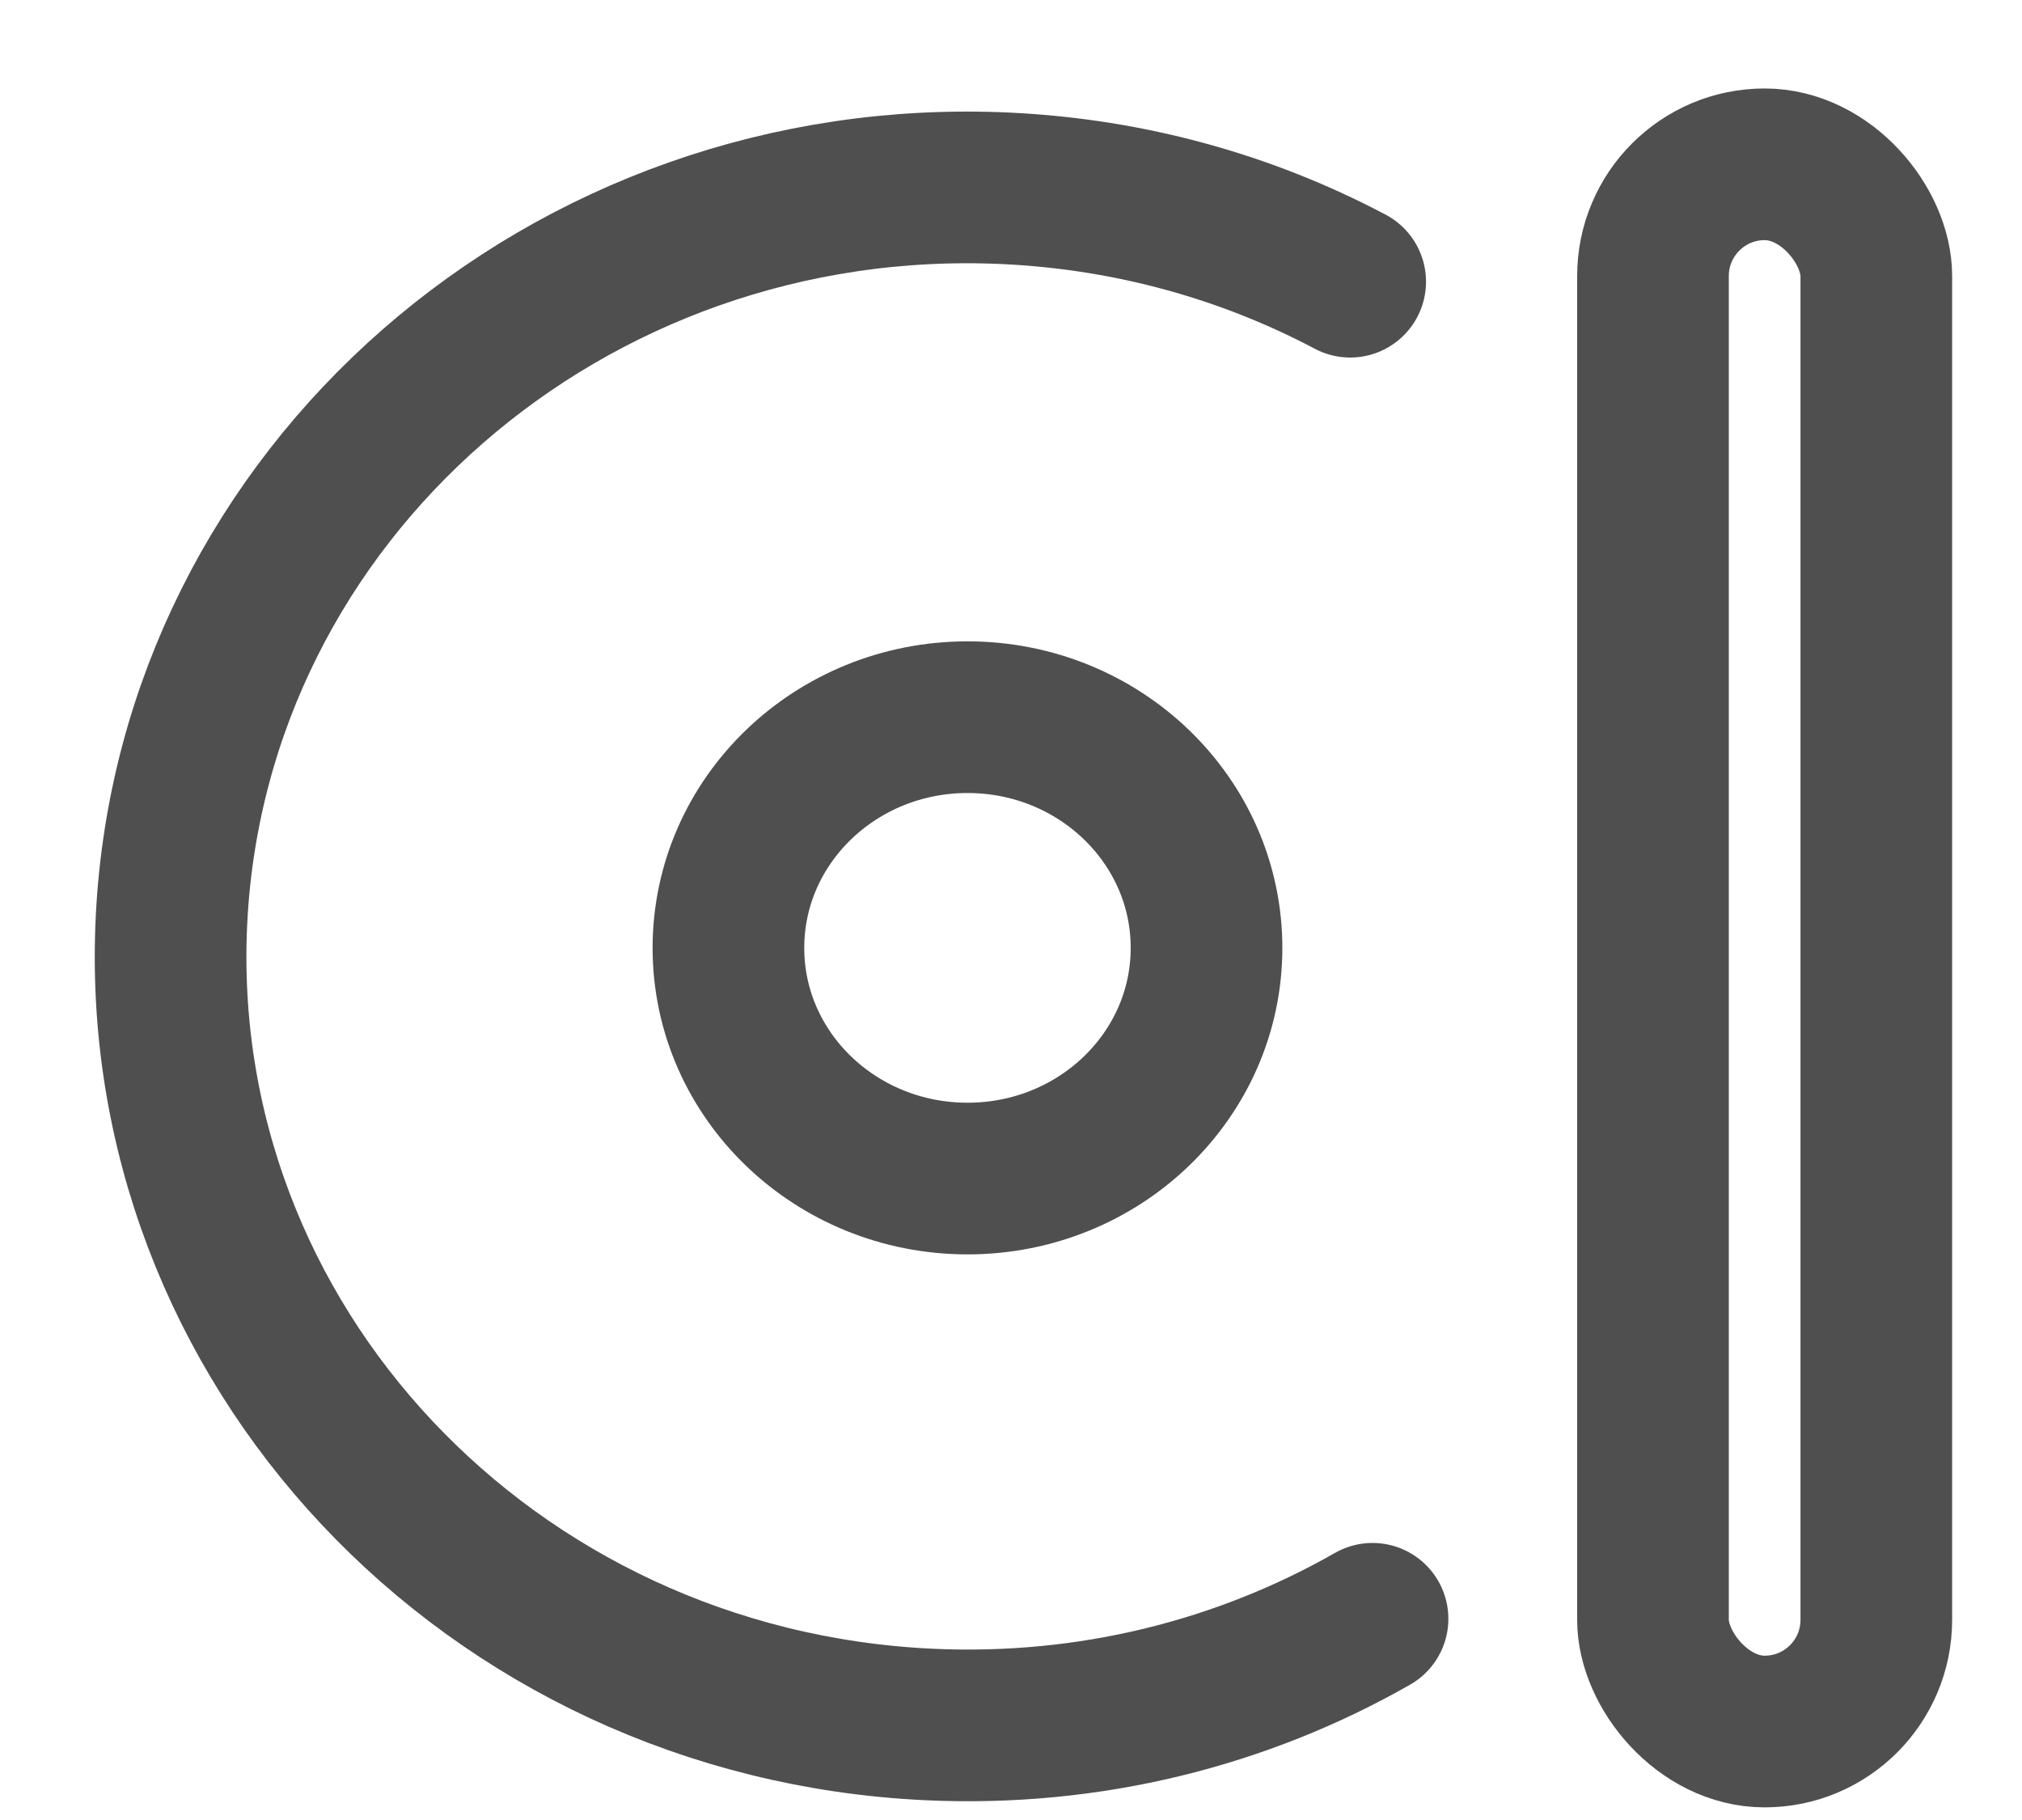 <svg width="20" height="18" viewBox="0 0 20 18" fill="none" xmlns="http://www.w3.org/2000/svg">
<g id="Group 47622745">
<g id="meal">
<path id="Vector" d="M13.355 2.786C12.342 2.25 11.19 1.922 9.959 1.863C5.611 1.656 1.912 4.889 1.697 9.085C1.483 13.28 4.834 16.848 9.182 17.055C10.781 17.131 12.293 16.742 13.576 16.01" stroke="#4F4F4F" stroke-width="1.5" stroke-linecap="round"/>
<path id="Vector_2" d="M11.934 9.375C11.934 8.115 10.876 7.093 9.57 7.093C8.264 7.093 7.205 8.115 7.205 9.375C7.205 10.635 8.264 11.656 9.57 11.656C10.876 11.656 11.934 10.635 11.934 9.375Z" stroke="#4F4F4F" stroke-width="1.5"/>
</g>
<rect id="Rectangle 220678" x="16.35" y="1.625" width="2.209" height="15.5" rx="1.105" stroke="#4F4F4F" stroke-width="1.5"/>
</g>
</svg>
